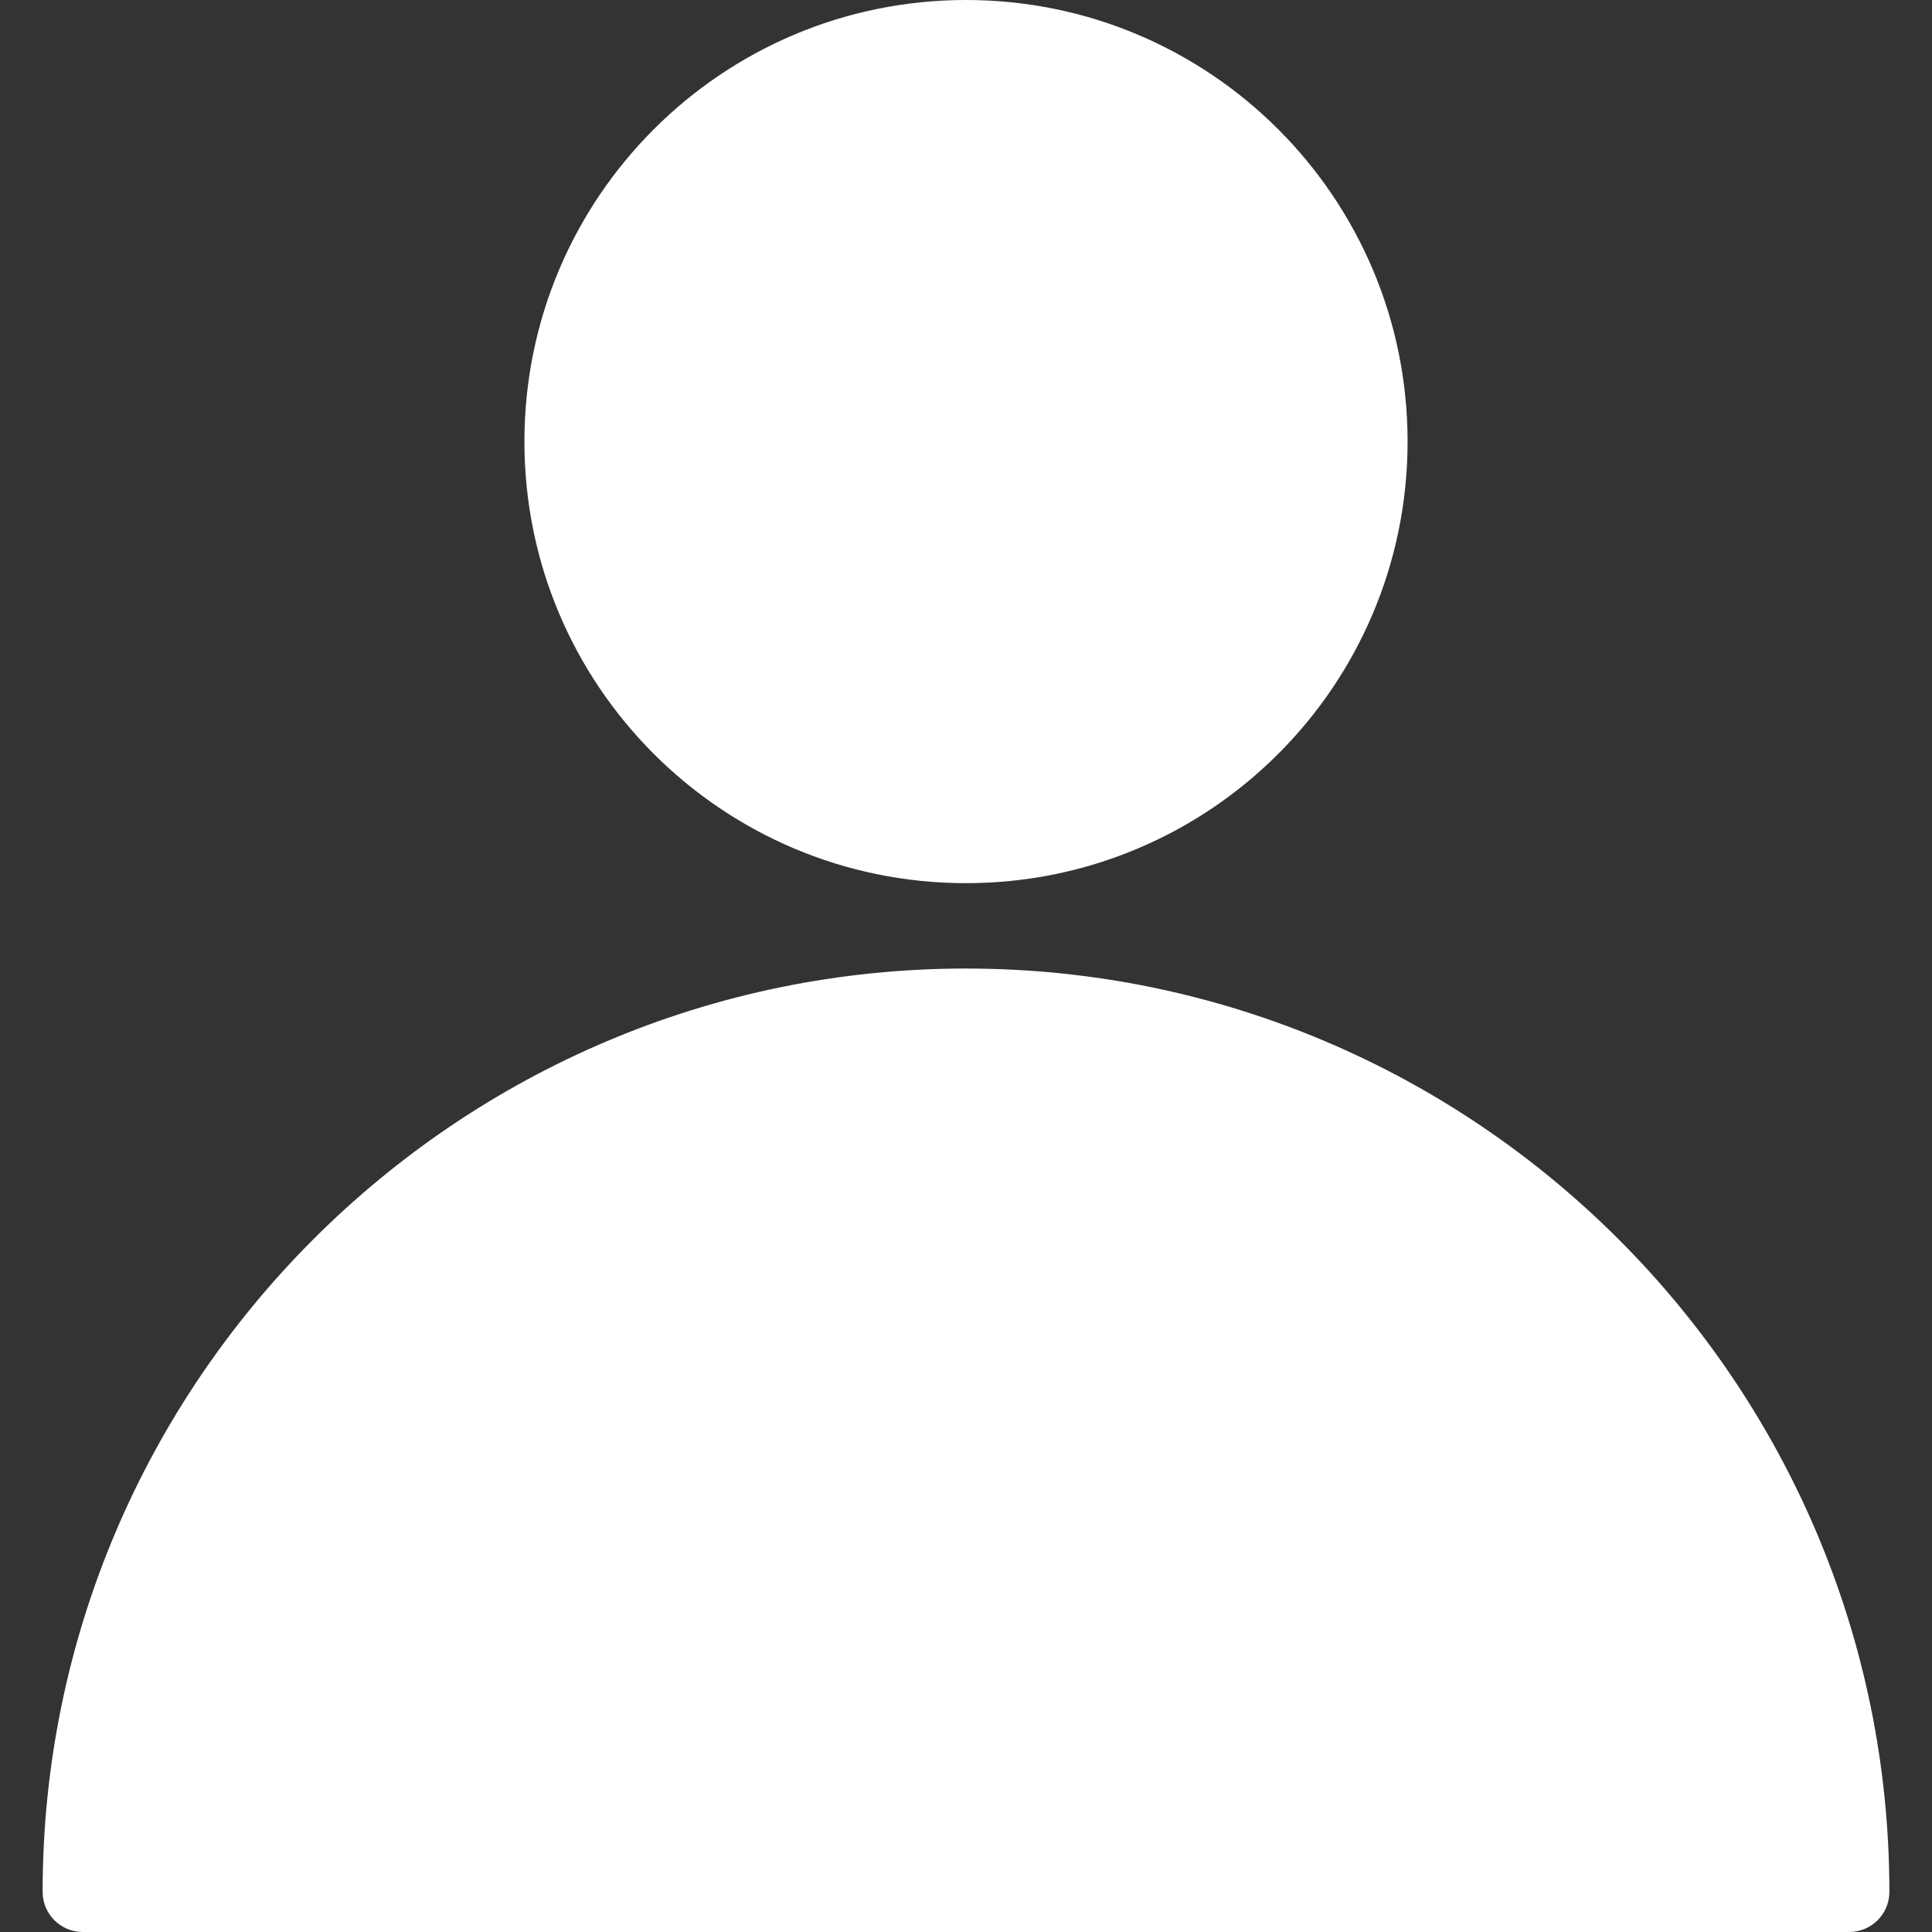 <svg width="16" height="16" viewBox="0 0 16 16" fill="none" xmlns="http://www.w3.org/2000/svg">
<rect x="0" y="0" width="16" height="16" fill="#333333" stroke="none"/>
<path d="M8 8.021C3.783 8.021 0.353 11.451 0.353 15.668C0.353 15.851 0.502 16 0.686 16H15.314C15.498 16 15.647 15.851 15.647 15.668C15.647 11.451 12.216 8.021 8 8.021Z" fill="white"/>
<path d="M8 7.314C10.02 7.314 11.657 5.677 11.657 3.657C11.657 1.637 10.02 0 8 0C5.98 0 4.343 1.637 4.343 3.657C4.343 5.677 5.98 7.314 8 7.314Z" fill="white"/>
</svg>
